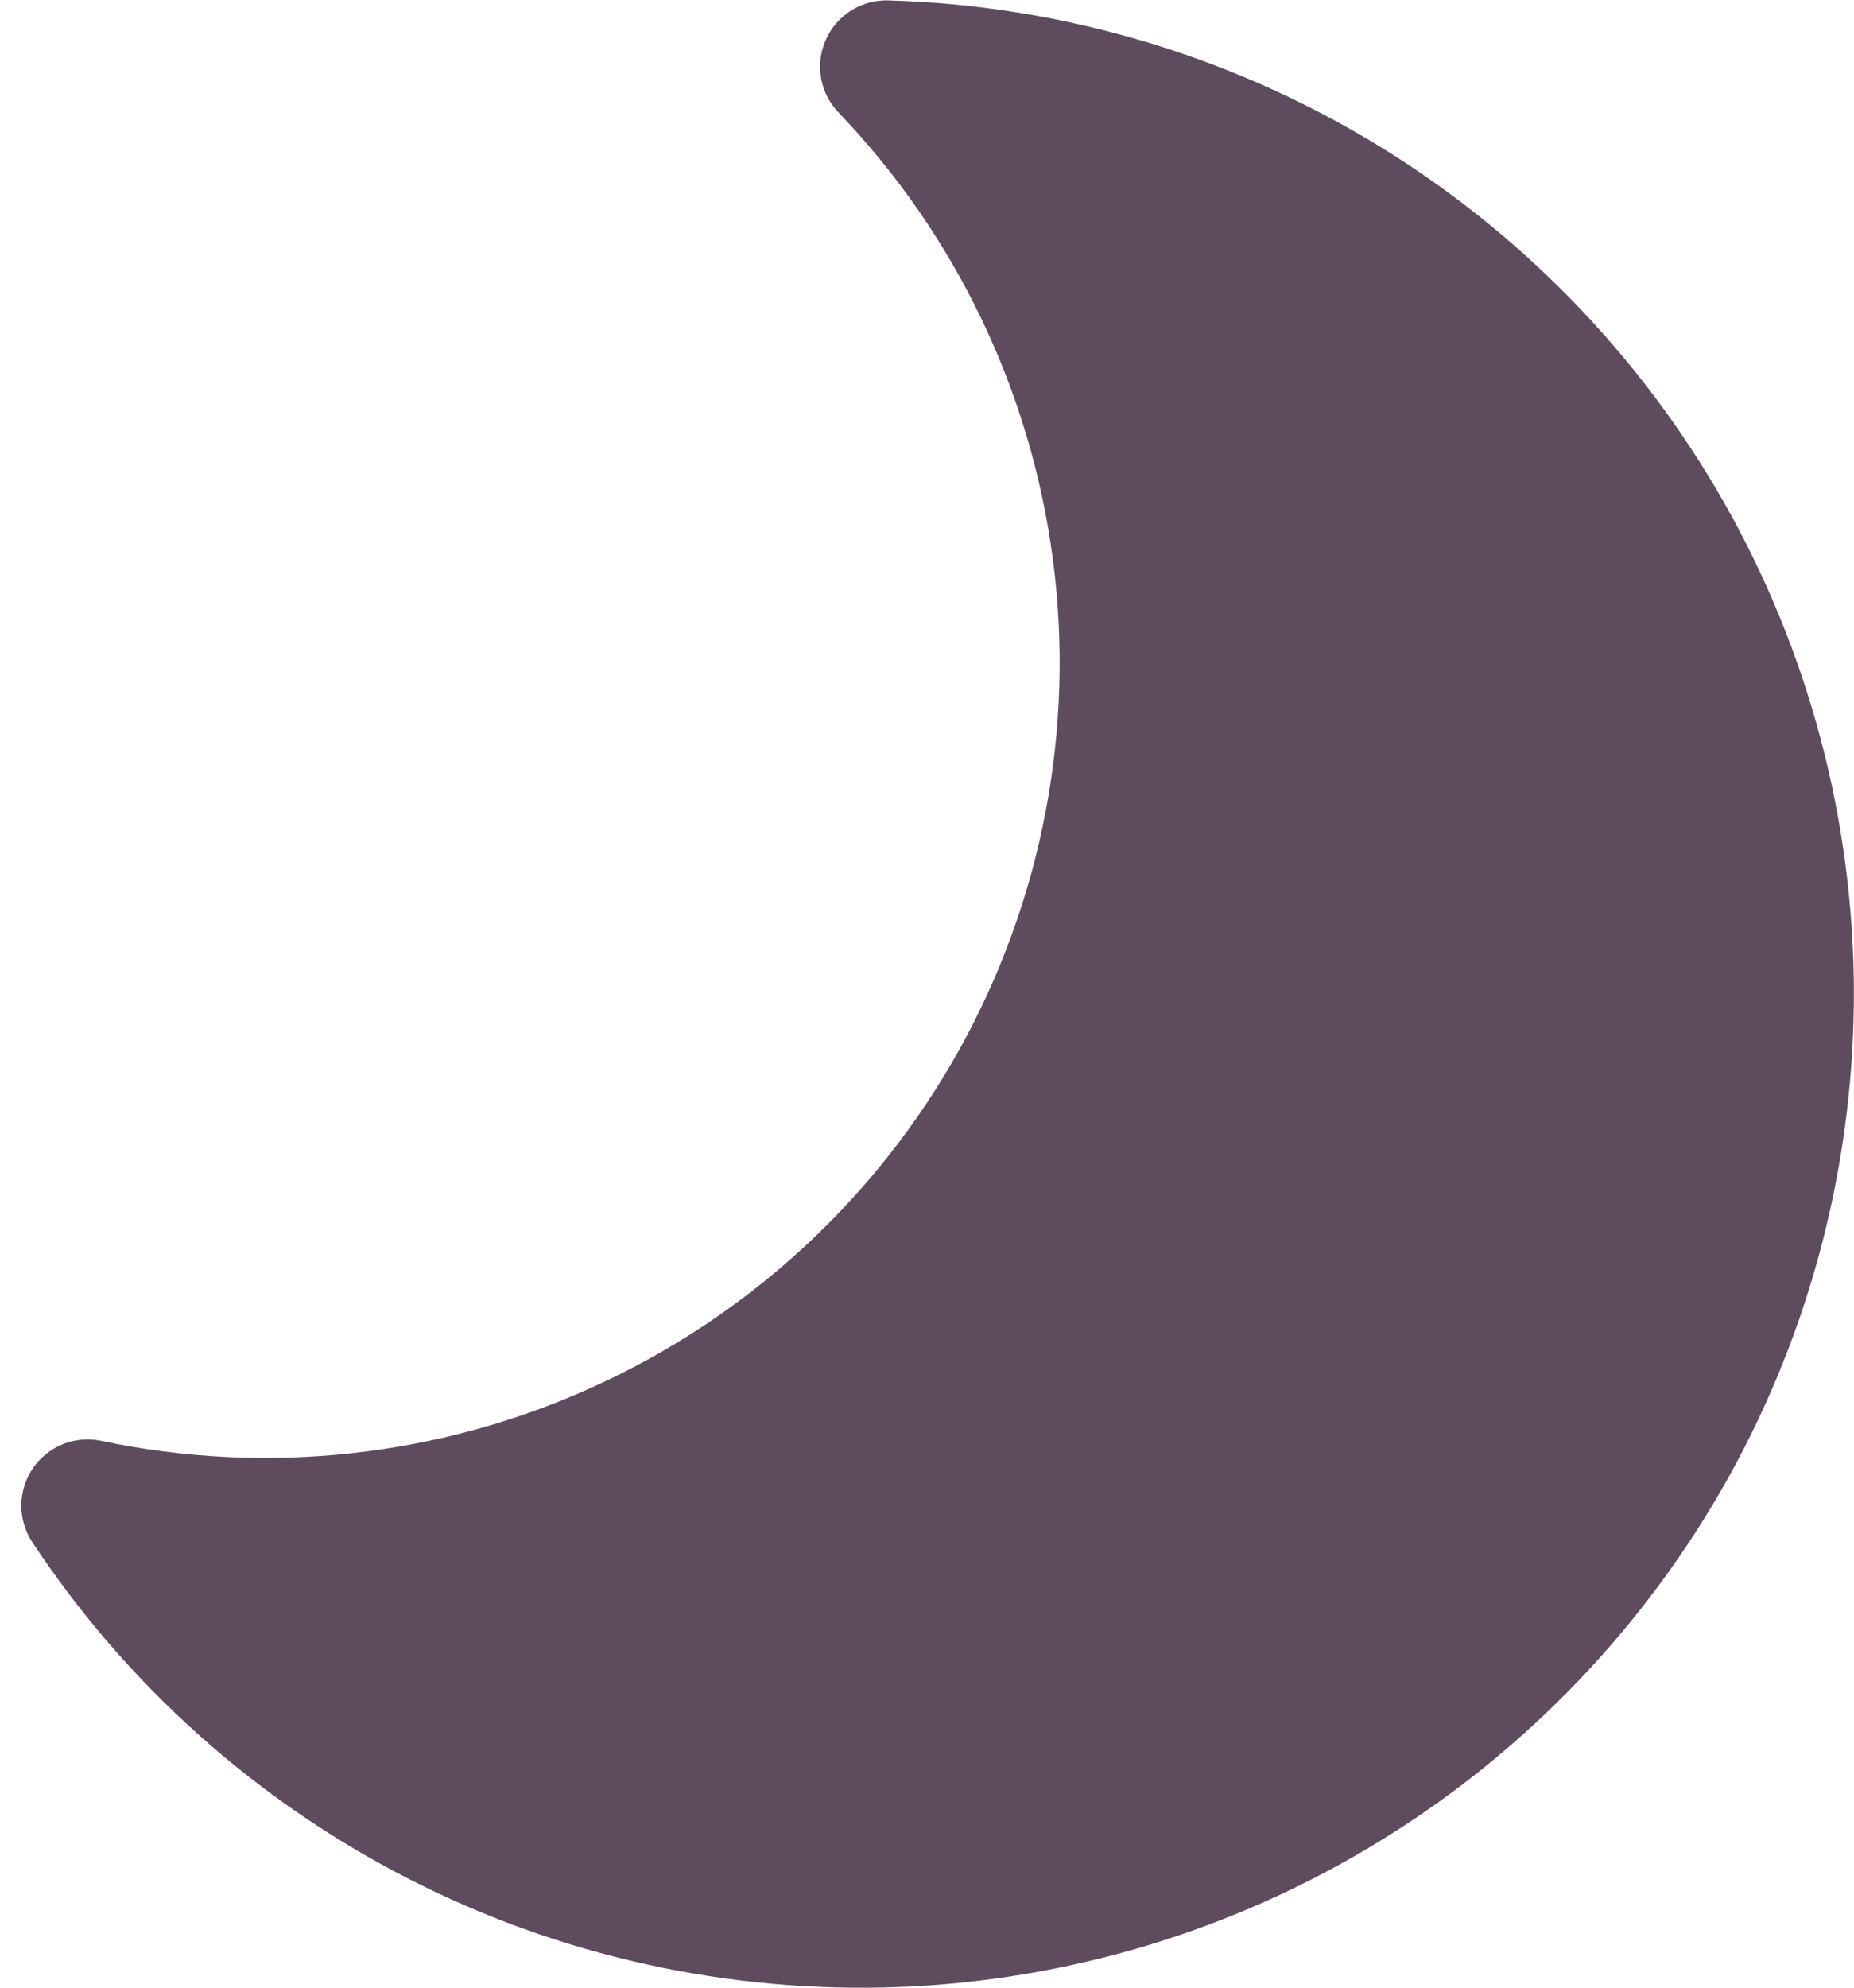<svg width="14" height="15" viewBox="0 0 14 15" fill="none" xmlns="http://www.w3.org/2000/svg">
<path d="M6.707 0.003C6.608 0 6.51 0.027 6.426 0.08C6.342 0.133 6.276 0.209 6.236 0.3C6.195 0.391 6.183 0.492 6.2 0.589C6.217 0.687 6.263 0.777 6.332 0.849C7.22 1.775 7.787 2.96 7.952 4.232C8.117 5.504 7.869 6.795 7.247 7.916C6.624 9.037 5.658 9.929 4.491 10.461C3.324 10.994 2.018 11.138 0.763 10.873C0.666 10.853 0.565 10.862 0.473 10.899C0.382 10.936 0.303 11 0.247 11.082C0.192 11.164 0.162 11.26 0.161 11.359C0.161 11.458 0.189 11.555 0.244 11.638C0.955 12.713 1.93 13.586 3.077 14.174C4.223 14.762 5.502 15.044 6.789 14.995C8.077 14.945 9.329 14.564 10.427 13.889C11.525 13.214 12.43 12.268 13.056 11.142C13.681 10.016 14.006 8.747 13.999 7.459C13.992 6.171 13.653 4.906 13.015 3.786C12.377 2.667 11.461 1.731 10.357 1.068C9.252 0.406 7.995 0.039 6.707 0.003Z" fill="#5E4C5E"/>
</svg>
